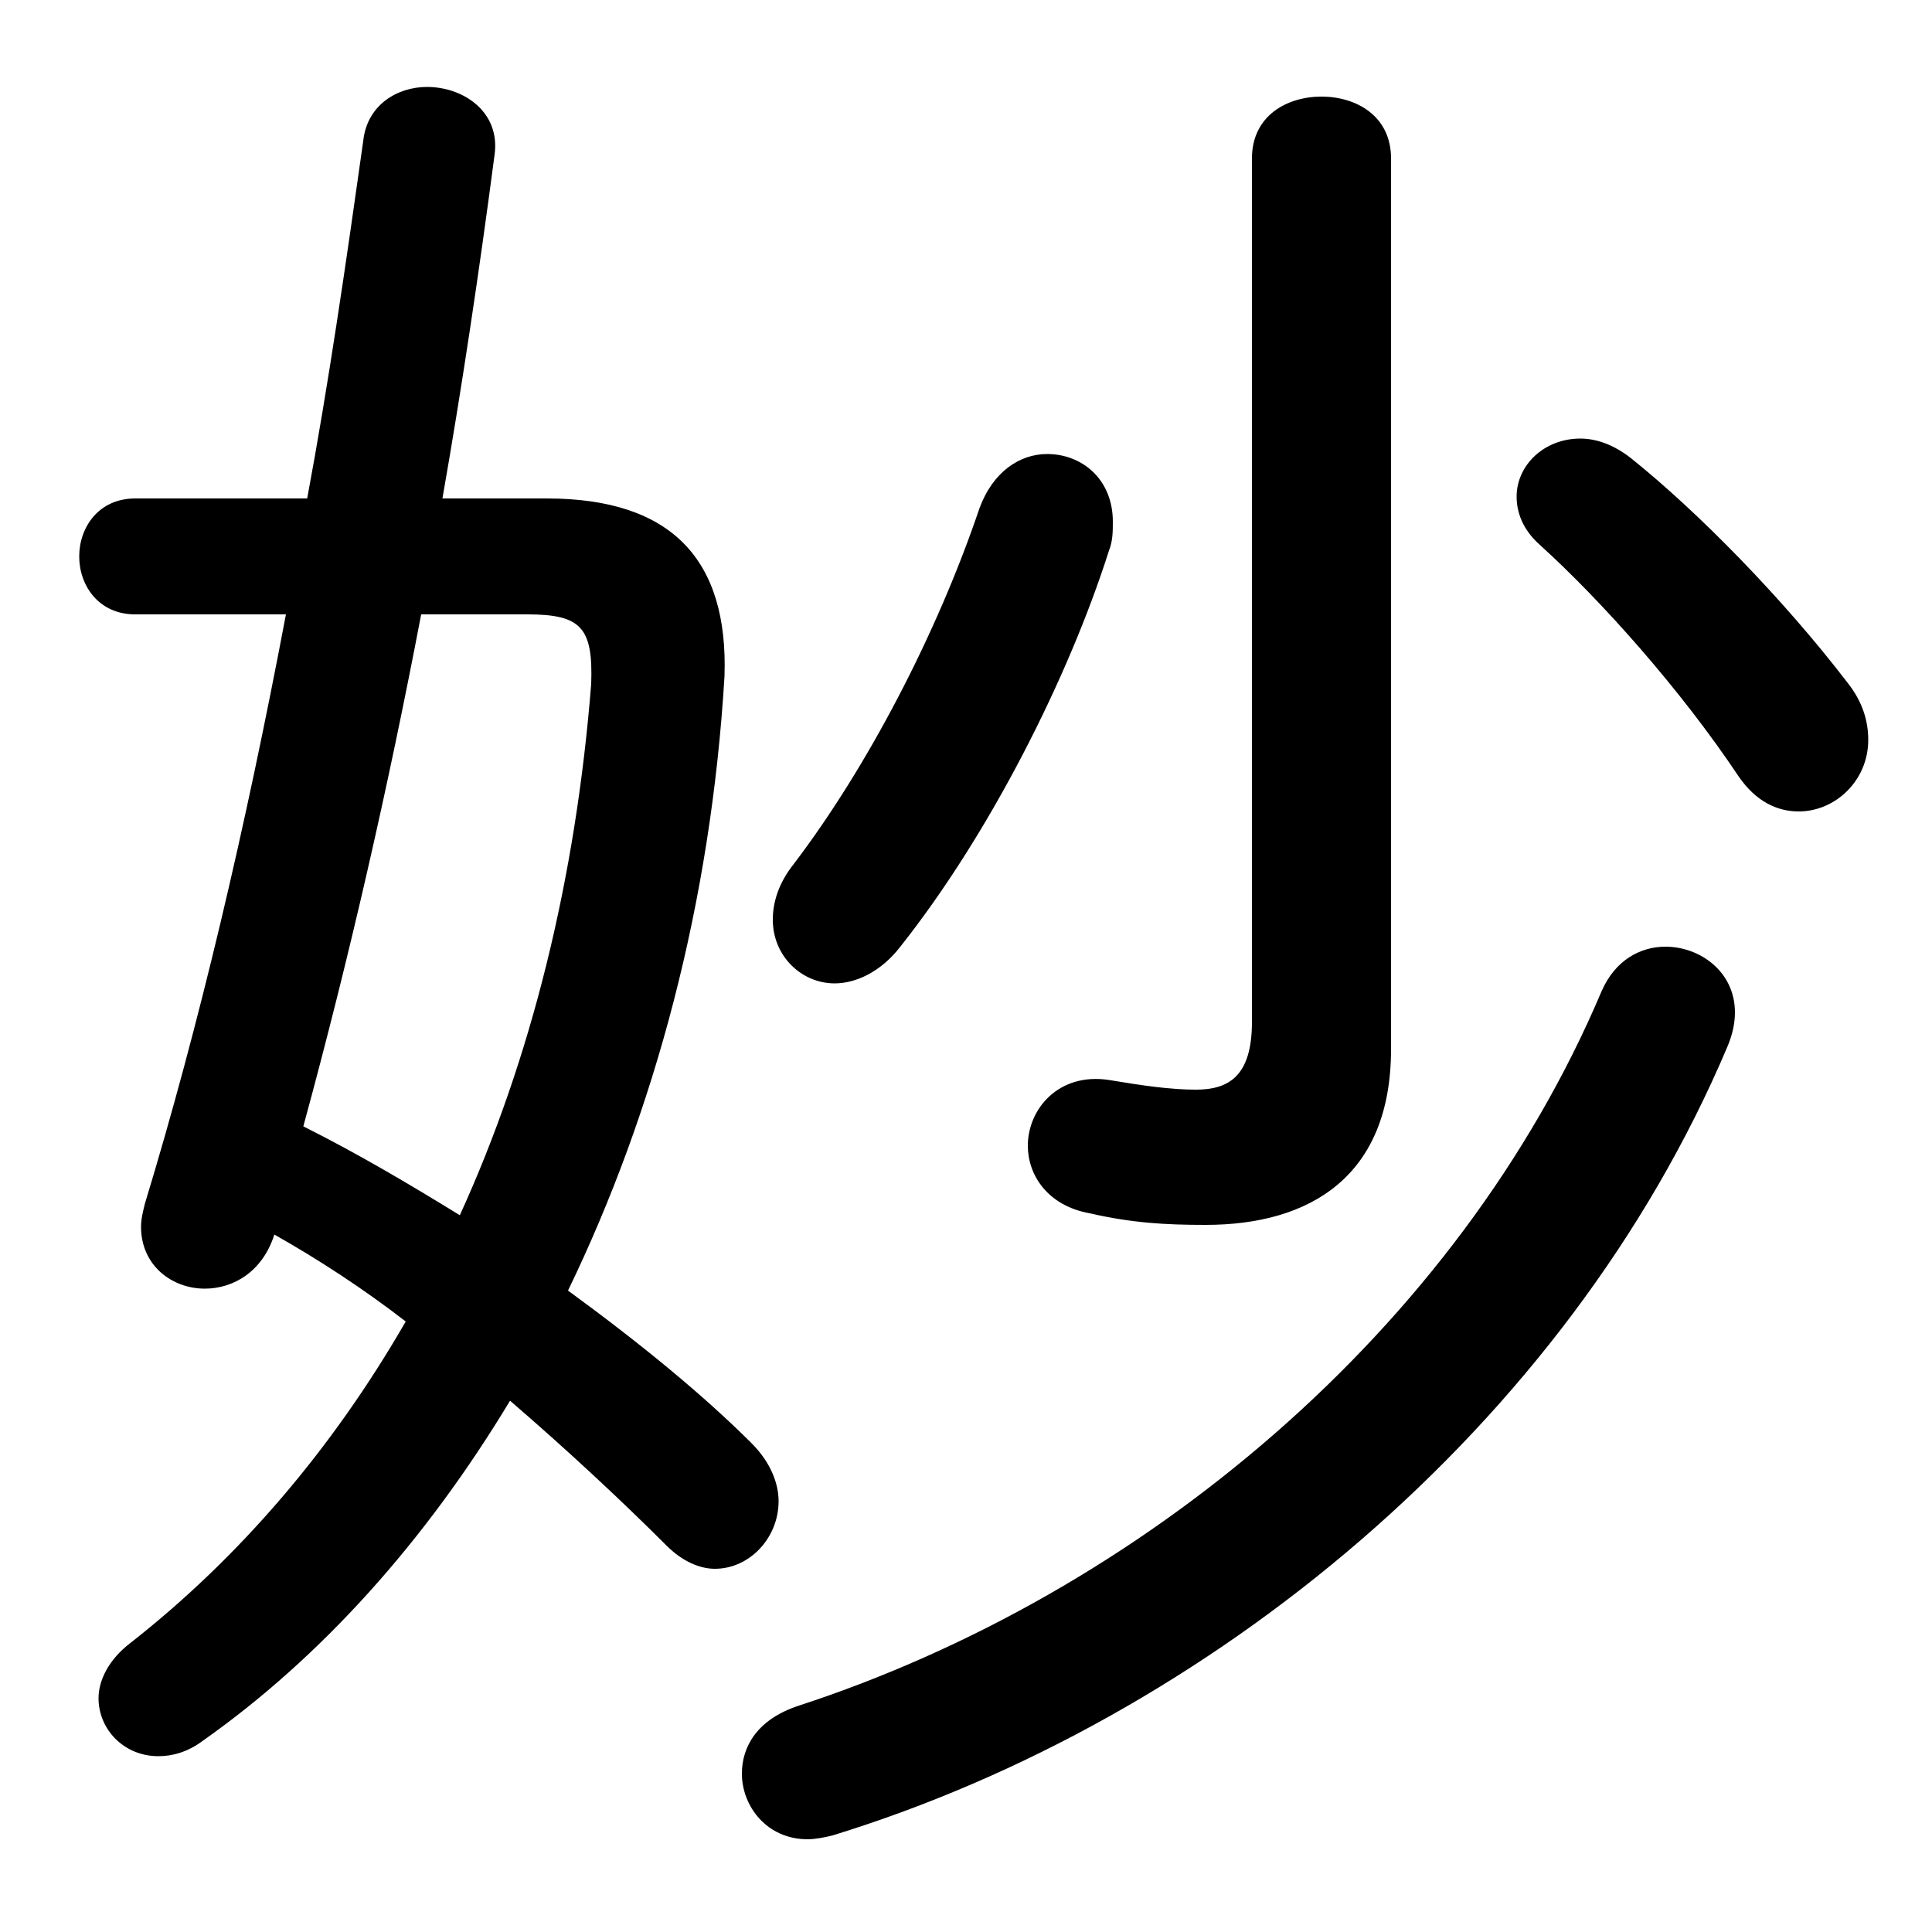 <svg xmlns="http://www.w3.org/2000/svg" viewBox="0 -44.0 50.0 50.0">
    <rect x="0" y="-44.0" width="50.0" height="50.0" fill="#808080" stroke="none"/>
    <g transform="scale(1, -1)">
        <!-- ボディの枠 -->
        <rect x="0" y="-6.0" width="50.0" height="50.0"
            stroke="white" fill="white"/>
        <!-- グリフ座標系の原点 -->
        <circle cx="0" cy="0" r="5" fill="white"/>
        <!-- グリフのアウトライン -->
        <g style="fill:black;stroke:#000000;stroke-width:0;stroke-linecap:round;stroke-linejoin:round;">
        <path d="M 11.45 31.1 C 11.95 33.95 12.4 36.95 12.8 40.0 C 12.95 41.1 12.0 41.75 11.05 41.75 C 10.3 41.75 9.5 41.3 9.4 40.35 C 8.95 37.15 8.5 34.05 7.95 31.1 L 3.5 31.1 C 2.55 31.1 2.05 30.35 2.05 29.6 C 2.05 28.85 2.55 28.1 3.5 28.1 L 7.4 28.1 C 6.35 22.55 5.15 17.45 3.75 12.85 C 3.7 12.65 3.65 12.45 3.65 12.25 C 3.65 11.25 4.45 10.65 5.3 10.65 C 6.05 10.65 6.8 11.1 7.1 12.05 C 8.25 11.4 9.4 10.65 10.5 9.8 C 8.6 6.5 6.2 3.7 3.4 1.5 C 2.8 1.05 2.55 0.5 2.55 0.05 C 2.55 -0.75 3.2 -1.45 4.1 -1.45 C 4.45 -1.45 4.85 -1.35 5.25 -1.05 C 8.3 1.1 11.0 4.1 13.2 7.75 C 14.65 6.5 16.05 5.2 17.25 4.0 C 17.65 3.6 18.1 3.4 18.5 3.4 C 19.4 3.4 20.15 4.2 20.15 5.15 C 20.15 5.6 19.95 6.15 19.45 6.65 C 18.2 7.9 16.55 9.25 14.7 10.6 C 16.95 15.25 18.4 20.65 18.75 26.5 C 18.85 29.5 17.4 31.1 14.15 31.1 Z M 13.65 28.1 C 15.05 28.1 15.35 27.75 15.3 26.3 C 14.9 21.25 13.75 16.6 11.9 12.55 C 10.6 13.35 9.25 14.15 7.85 14.85 C 9.05 19.25 10.05 23.65 10.9 28.1 Z M 32.4 17.55 C 32.4 16.15 31.8 15.8 30.95 15.8 C 30.3 15.8 29.6 15.9 28.7 16.05 C 27.4 16.25 26.6 15.3 26.6 14.35 C 26.6 13.6 27.1 12.8 28.2 12.6 C 29.3 12.35 30.15 12.3 31.2 12.3 C 33.9 12.3 36.0 13.55 36.0 16.85 L 36.0 39.9 C 36.0 41.0 35.1 41.5 34.2 41.5 C 33.3 41.5 32.4 41.0 32.4 39.9 Z M 42.2 32.15 C 41.75 32.5 41.3 32.65 40.9 32.65 C 39.95 32.65 39.25 31.95 39.25 31.15 C 39.25 30.75 39.4 30.3 39.85 29.9 C 41.45 28.45 43.5 26.15 45.0 23.9 C 45.45 23.25 46.0 23.0 46.55 23.0 C 47.5 23.0 48.35 23.8 48.35 24.85 C 48.35 25.35 48.2 25.85 47.8 26.35 C 46.15 28.5 43.95 30.75 42.2 32.15 Z M 25.35 30.85 C 24.25 27.6 22.45 24.15 20.55 21.65 C 20.15 21.15 20.0 20.65 20.0 20.2 C 20.0 19.25 20.75 18.55 21.6 18.55 C 22.15 18.55 22.8 18.85 23.3 19.5 C 25.6 22.4 27.65 26.45 28.7 29.75 C 28.8 30.0 28.8 30.25 28.8 30.5 C 28.8 31.6 28.0 32.25 27.1 32.25 C 26.4 32.25 25.7 31.8 25.35 30.85 Z M 41.45 18.35 C 37.75 9.6 29.55 2.75 20.65 -0.15 C 19.6 -0.5 19.2 -1.2 19.2 -1.9 C 19.2 -2.75 19.85 -3.6 20.9 -3.6 C 21.1 -3.6 21.35 -3.55 21.55 -3.5 C 31.3 -0.5 40.55 7.1 44.7 16.9 C 44.85 17.25 44.9 17.55 44.9 17.8 C 44.9 18.85 44.0 19.5 43.1 19.5 C 42.45 19.5 41.8 19.15 41.45 18.35 Z"/>
    </g>
    </g>
</svg>
